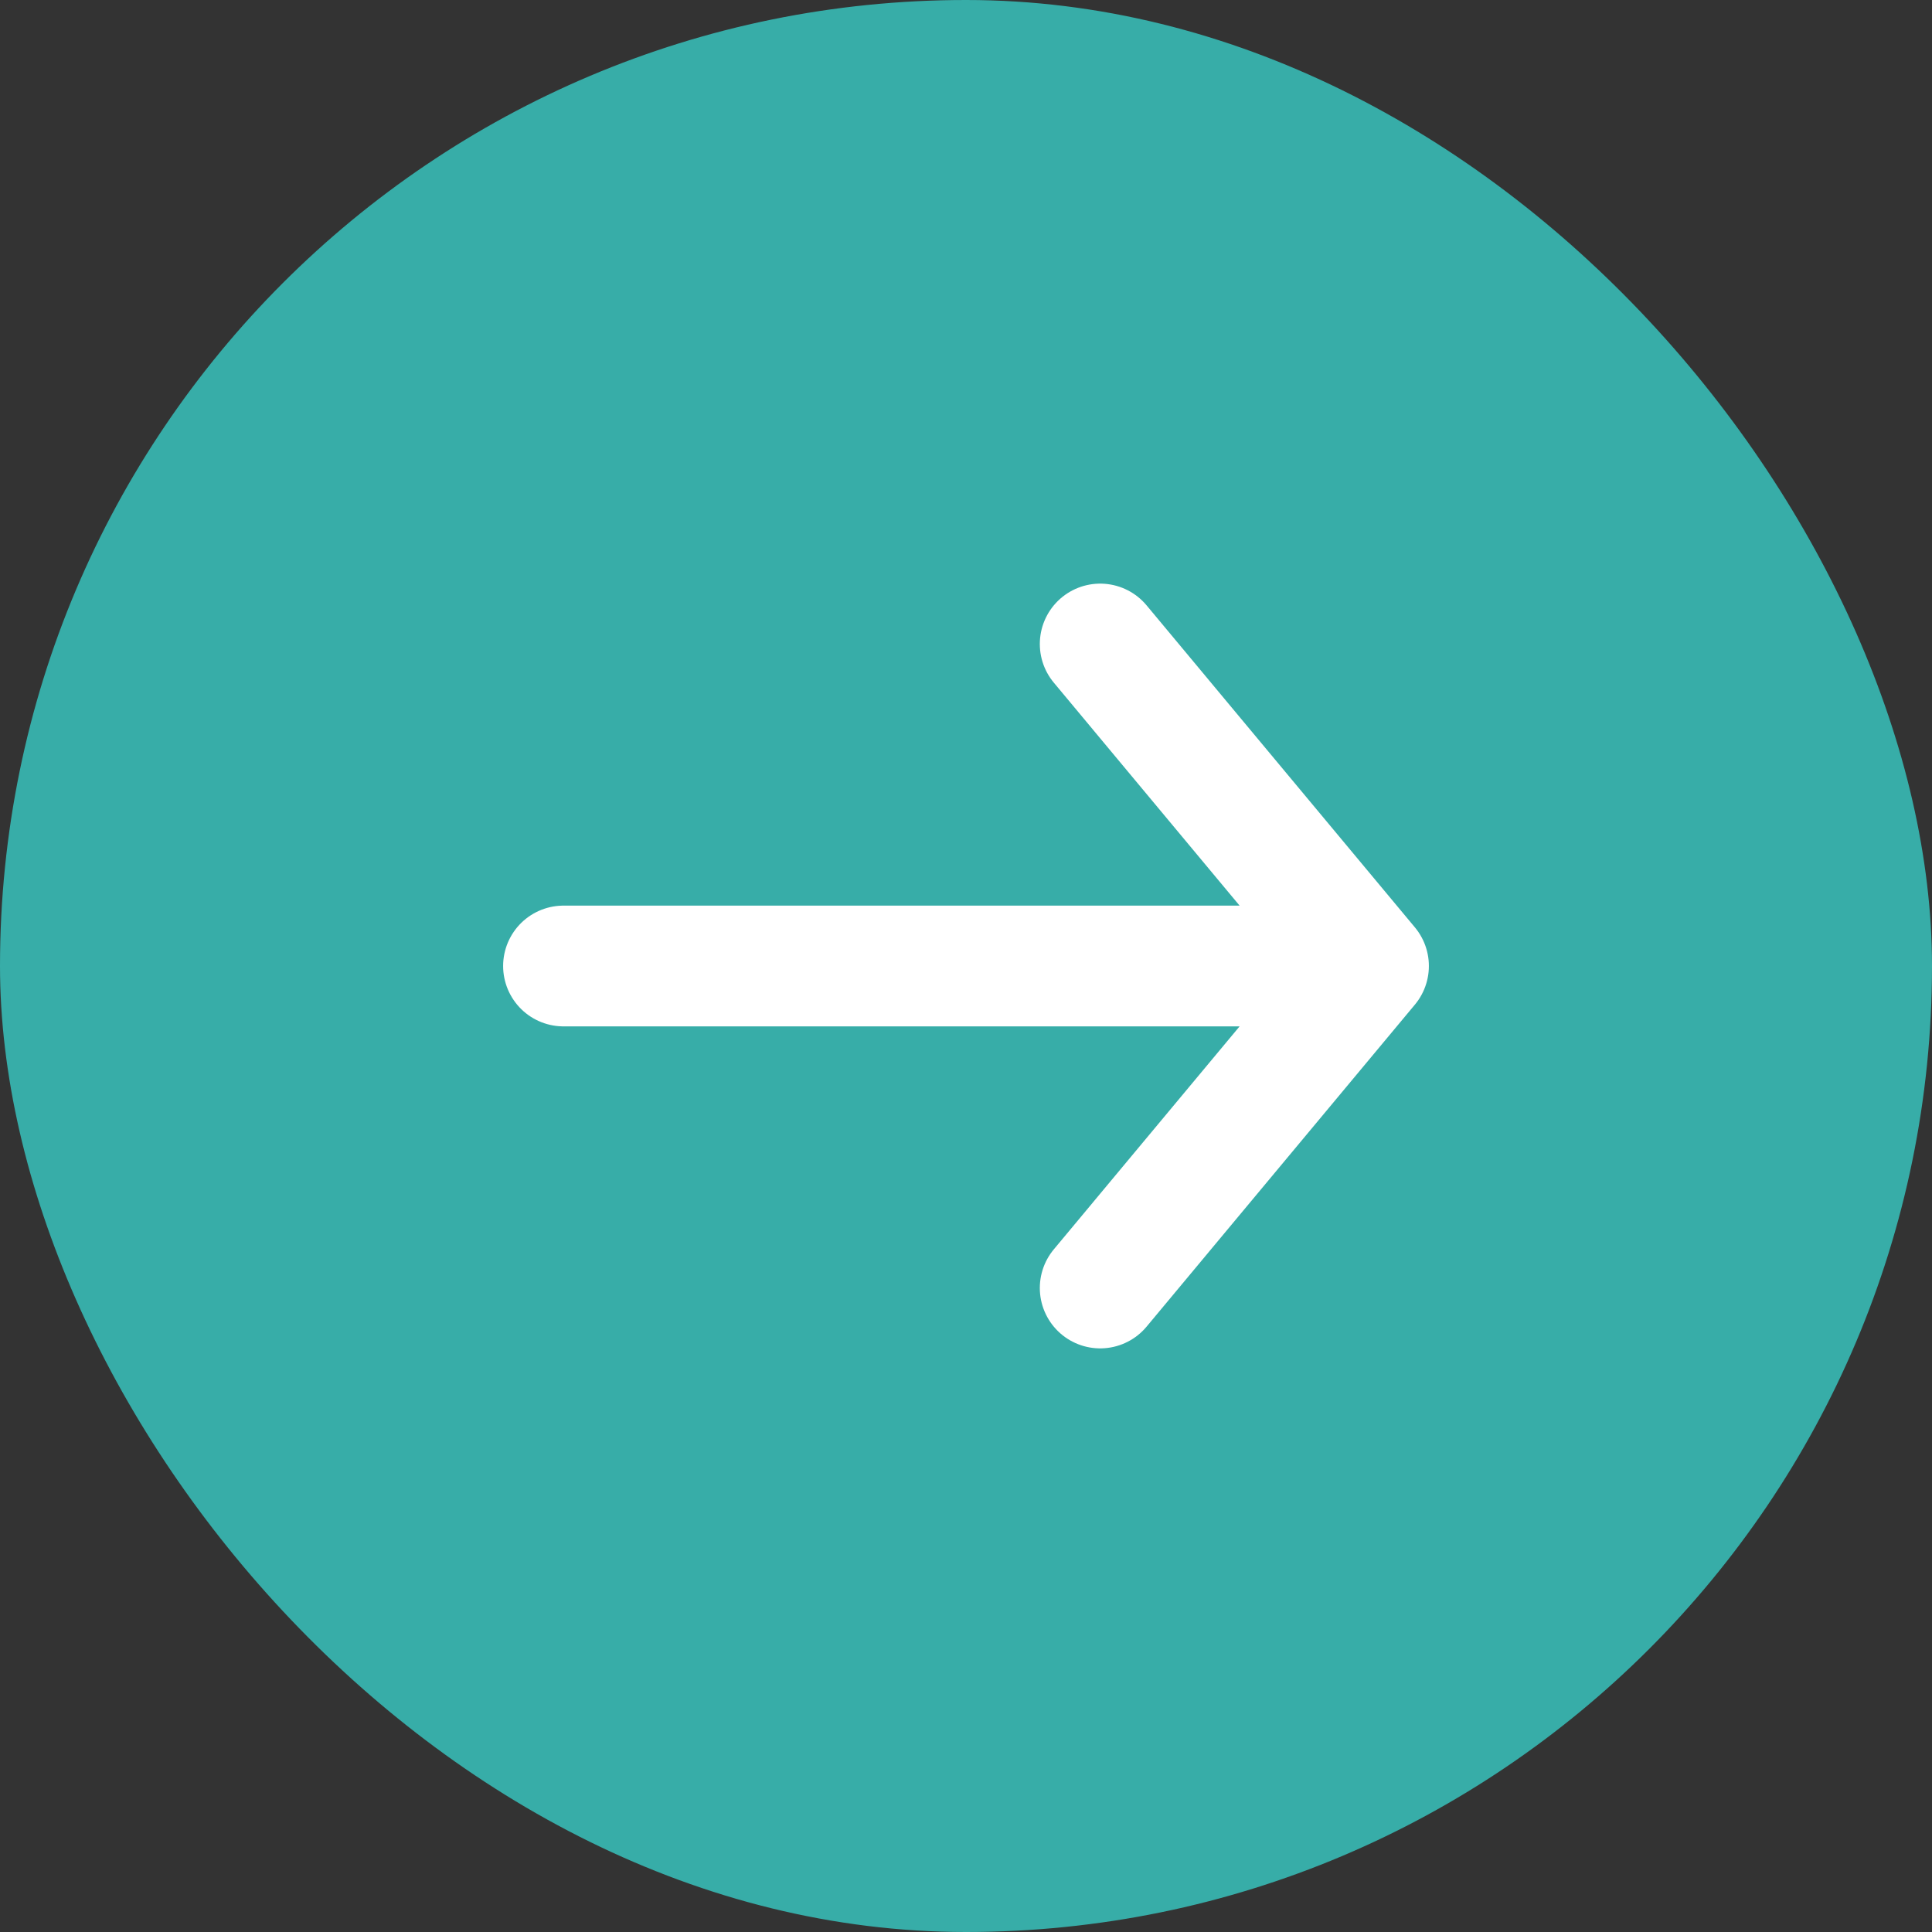 <svg width="24" height="24" viewBox="0 0 24 24" fill="none" xmlns="http://www.w3.org/2000/svg">
<rect x="0" y="0" width="24" height="24" fill="#333333" stroke="none"/>
<g clip-path="url(#clip0_2_631)">
<rect width="24" height="24" rx="12" fill="#37ADA8"/>
<path d="M17 12L13.667 8M17 12L13.667 16M17 12L7 12" stroke="white" stroke-width="1.5" stroke-linecap="round" stroke-linejoin="round"/>
</g>
<defs>
<clipPath id="clip0_2_631">
<rect width="24" height="24" rx="12" fill="white"/>
</clipPath>
</defs>
</svg>
